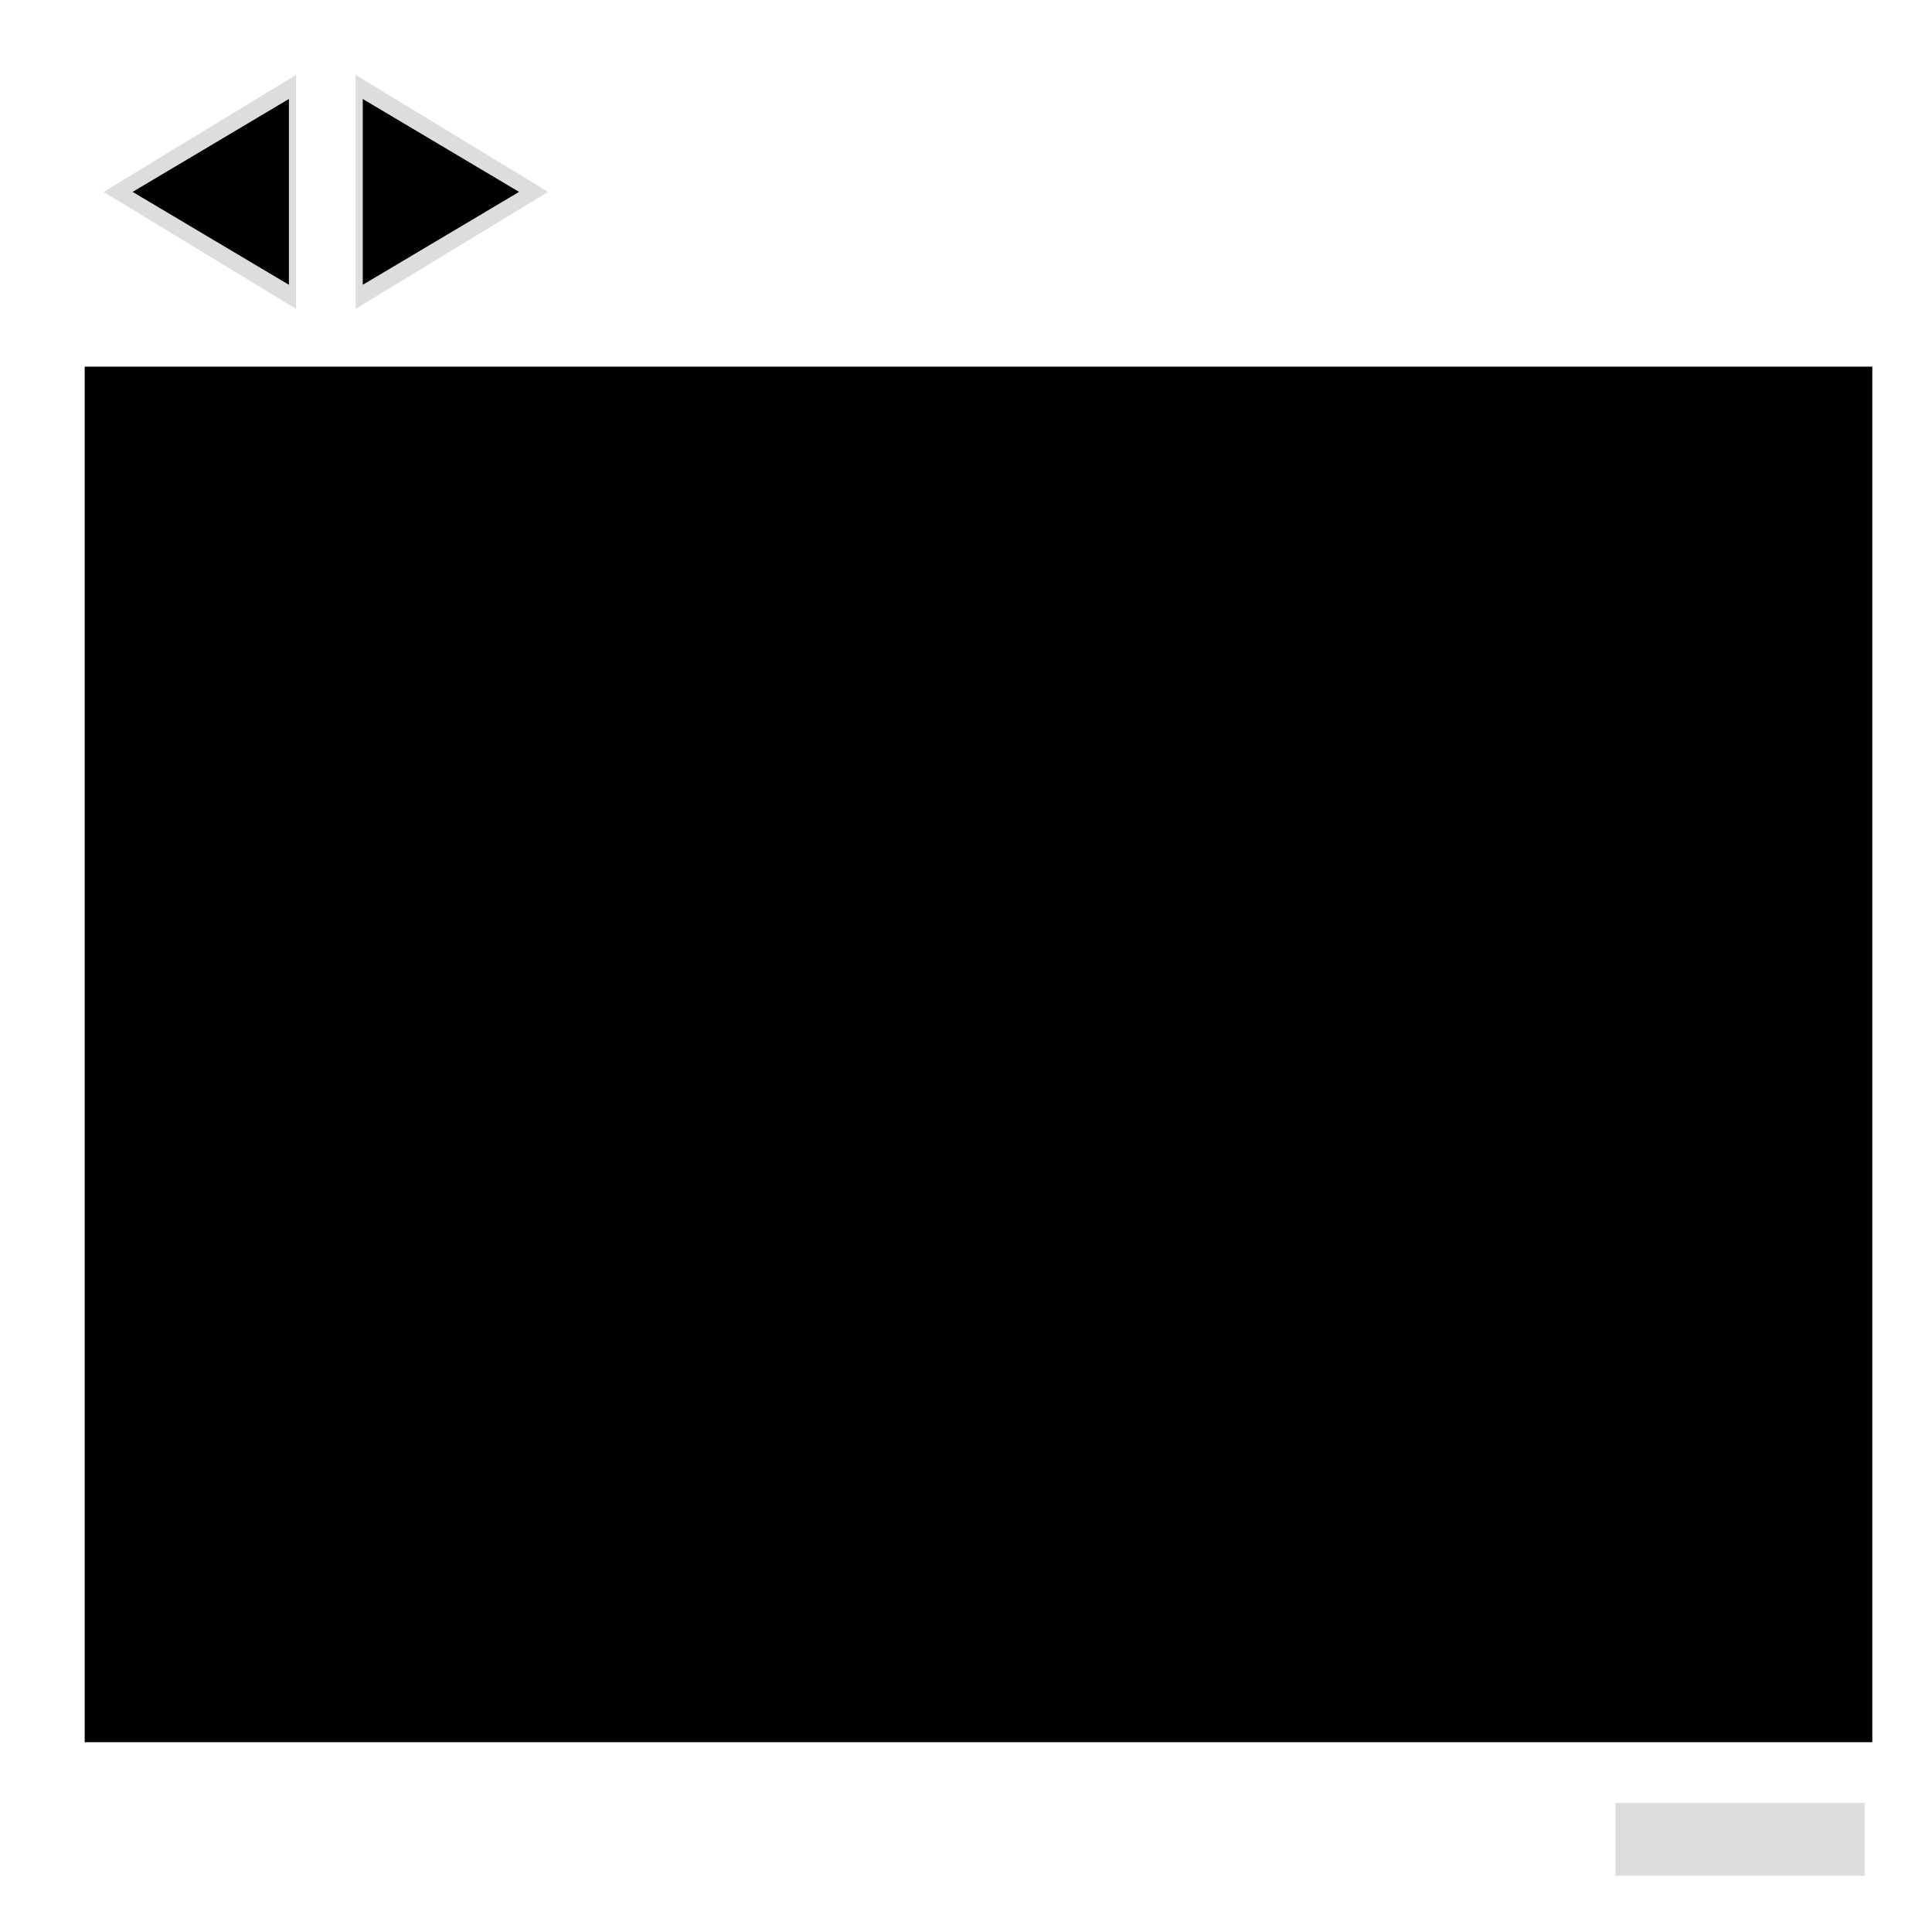 <?xml version="1.0" encoding="UTF-8" standalone="no"?>
<svg:svg
  xmlns:dc="http://purl.org/dc/elements/1.1/"
  xmlns:cc="http://creativecommons.org/ns#"
  xmlns:rdf="http://www.w3.org/1999/02/22-rdf-syntax-ns#"
  xmlns:svg="http://www.w3.org/2000/svg"
  xmlns:sodipodi="http://sodipodi.sourceforge.net/DTD/sodipodi-0.dtd"
  xmlns:inkscape="http://www.inkscape.org/namespaces/inkscape"
  width="400"
  height="400"
  viewBox="0 0 400 400"
  version="1.1"
  id="svg2445"
  sodipodi:docname="boardhd.svg"
  inkscape:version="0.92.5 (2060ec1f9f, 2020-04-08)">
 <sodipodi:namedview
    pagecolor="#ffffff"
    bordercolor="#666666"
    borderopacity="1"
    objecttolerance="10"
    gridtolerance="10"
    guidetolerance="10"
    inkscape:pageopacity="0"
    inkscape:pageshadow="2"
    inkscape:window-width="1278"
    inkscape:window-height="967"
    id="namedview10"
    showgrid="false"
    inkscape:zoom="0.80176229"
    inkscape:cx="238.82011"
    inkscape:cy="229.02714"
    inkscape:window-x="0"
    inkscape:window-y="0"
    inkscape:window-maximized="0"
    inkscape:current-layer="svg2445" />
 <svg:defs
    id="defs2439">
   <svg:path
      id="SVGID_1_"
      d="m 88.098,30.459 v -3.137 c 13.76,0 24.917,11.157 24.917,24.912 0,13.751 -11.157,24.92 -24.917,24.92 -13.76,0 -24.915,-11.16 -24.915,-24.92 0,-13.76 11.154,-24.912 24.915,-24.912 v 3.137 c -12.013,0 -21.775,9.748 -21.77,21.775 -0.006,12.006 9.749,21.778 21.77,21.772 12.018,0.006 21.78,-9.754 21.78,-21.772 C 109.87,40.21 100.116,30.458 88.098,30.458 Z"
      inkscape:connector-curvature="0" />
 </svg:defs>
 <svg:g
    id="BTN_A">
   <svg:path
      style="fill:#dddddd"
      inkscape:connector-curvature="0"
      d="M 21.455,39.728 61.302,63.953 V 15.504 Z"
      id="BTN_A_OUTER" />
   <svg:path
      id="BTN_A_INNER"
      d="m 27.455,39.728 32.363,19.236 V 20.493 Z"
      inkscape:connector-curvature="0"
      style="fill:#000000;stroke-width:0.803" />
 </svg:g>
 <svg:g
    id="BTN_B">
   <svg:path
      style="fill:#dddddd"
      inkscape:connector-curvature="0"
      d="M 113.468,39.728 73.621,63.953 V 15.504 Z"
      id="BTN_B_OUTER" />
   <svg:path
      id="BTN_B_INNER"
      d="M 107.468,39.728 75.105,58.964 V 20.493 Z"
      inkscape:connector-curvature="0"
      style="fill:#000000;stroke-width:0.803"/>
 </svg:g>
 <svg:rect
    style="fill:#dddddd;stroke-width:1.427"
    id="LED"
    width="51.597"
    height="15.102"
    x="334.471"
    y="373.269" />
 <svg:g
    id="LCD"
    style="fill:#000000"
    transform="matrix(1.125,0,0,1.442,80.525,-22.086)">
   <svg:rect
      style="fill:#000000;stroke-width:9.028"
      id="DISPLAY_SCREEN"
      width="328.985"
      height="197.5"
      x="-55.992"
      y="67.958" />
 </svg:g>
</svg:svg>